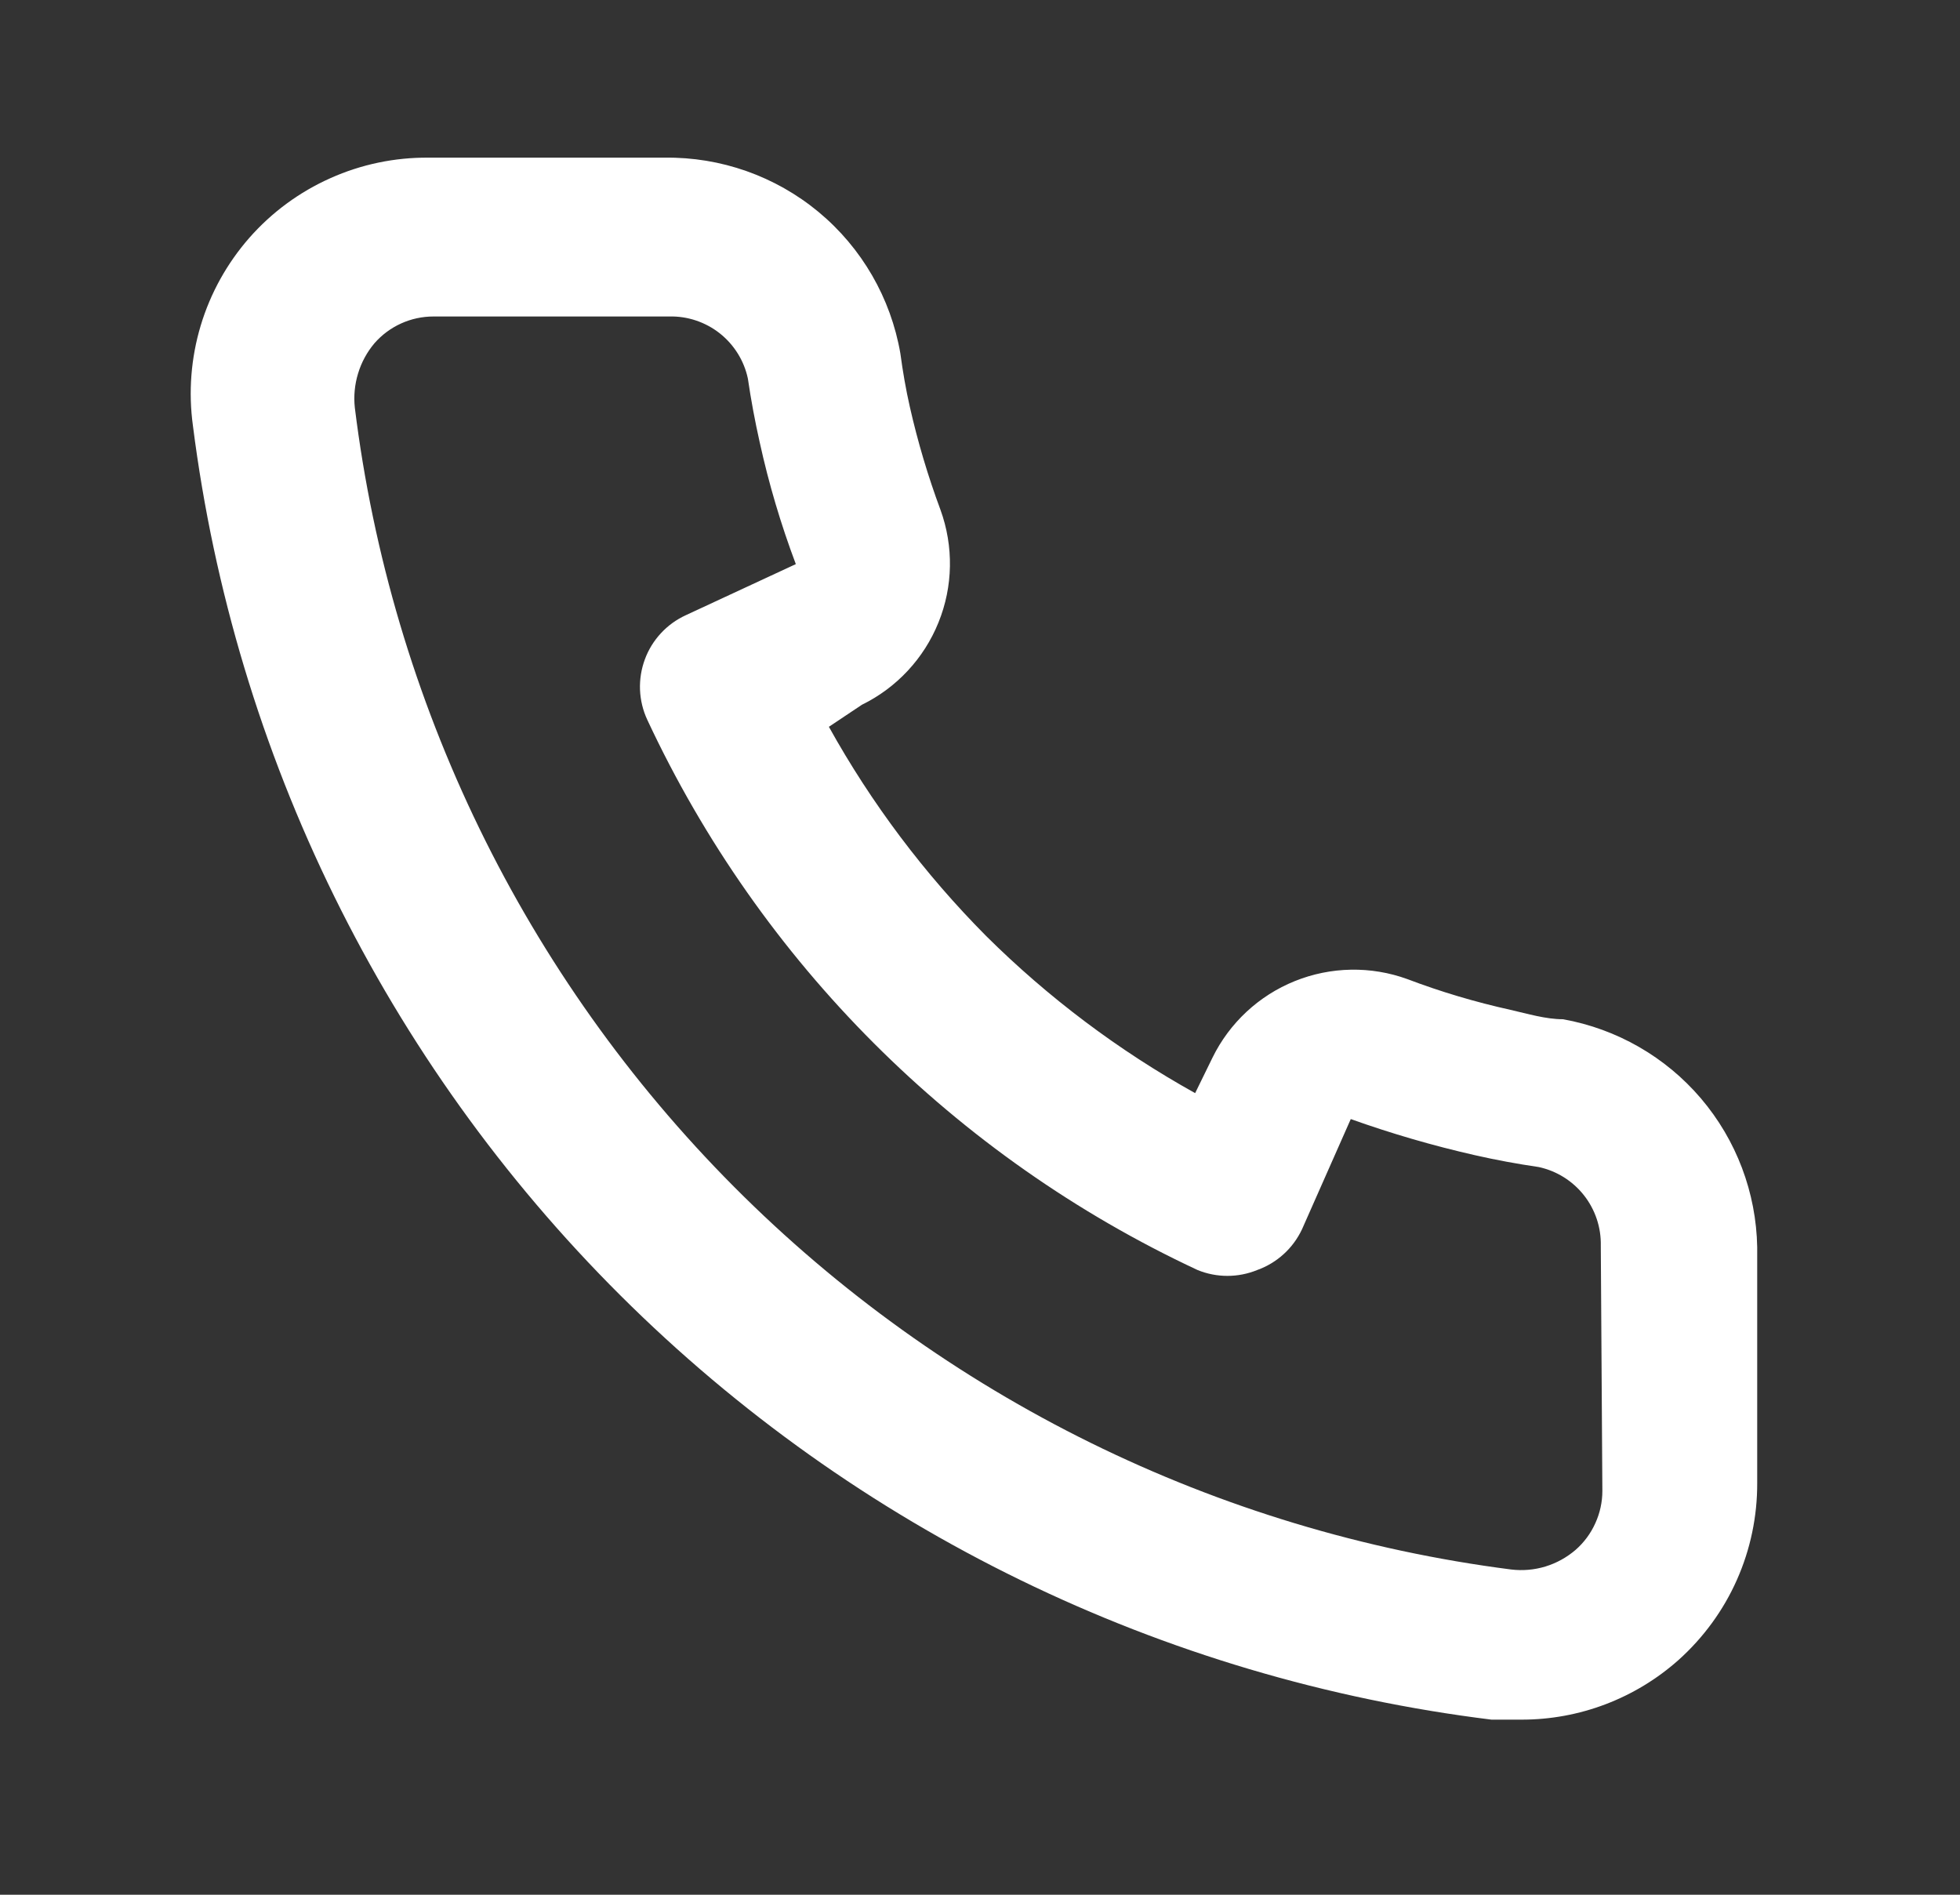 <svg width="30" height="29" viewBox="0 0 30 29" fill="none" xmlns="http://www.w3.org/2000/svg">
<rect x="0" y="0" width="30" height="29" fill="#333333" stroke="none"/>
<path d="M23.924 15.6C23.659 15.6 23.383 15.516 23.118 15.456C22.582 15.337 22.055 15.181 21.542 14.986C20.984 14.783 20.37 14.794 19.819 15.016C19.268 15.238 18.819 15.656 18.558 16.189L18.293 16.731C17.121 16.079 16.044 15.269 15.093 14.325C14.148 13.373 13.338 12.296 12.687 11.124L13.192 10.787C13.725 10.526 14.143 10.077 14.365 9.526C14.588 8.975 14.598 8.362 14.395 7.803C14.204 7.289 14.047 6.762 13.926 6.227C13.866 5.963 13.818 5.686 13.781 5.409C13.635 4.562 13.191 3.794 12.53 3.245C11.868 2.696 11.032 2.401 10.172 2.413H6.562C6.044 2.408 5.53 2.515 5.057 2.727C4.583 2.938 4.161 3.249 3.818 3.638C3.476 4.028 3.221 4.486 3.072 4.983C2.923 5.479 2.882 6.002 2.953 6.516C3.594 11.557 5.896 16.24 9.495 19.826C13.095 23.413 17.786 25.698 22.829 26.32H23.286C24.174 26.322 25.03 25.996 25.693 25.406C26.073 25.065 26.378 24.648 26.585 24.181C26.792 23.715 26.898 23.209 26.896 22.699V19.089C26.881 18.253 26.577 17.449 26.035 16.812C25.493 16.176 24.747 15.748 23.924 15.6V15.6ZM24.526 22.819C24.526 22.99 24.489 23.159 24.418 23.314C24.348 23.47 24.245 23.609 24.117 23.721C23.982 23.837 23.825 23.924 23.655 23.976C23.485 24.028 23.306 24.043 23.13 24.022C18.624 23.444 14.439 21.383 11.234 18.163C8.029 14.943 5.988 10.748 5.431 6.239C5.412 6.063 5.429 5.885 5.481 5.715C5.532 5.546 5.618 5.388 5.732 5.253C5.845 5.124 5.984 5.021 6.139 4.951C6.295 4.88 6.464 4.844 6.635 4.844H10.244C10.524 4.837 10.797 4.929 11.017 5.102C11.236 5.276 11.389 5.52 11.447 5.794C11.495 6.123 11.556 6.448 11.628 6.769C11.767 7.403 11.952 8.026 12.181 8.634L10.497 9.416C10.353 9.482 10.223 9.576 10.116 9.692C10.008 9.808 9.924 9.945 9.87 10.093C9.815 10.242 9.79 10.4 9.796 10.558C9.803 10.717 9.84 10.872 9.907 11.016C11.639 14.725 14.62 17.706 18.329 19.438C18.622 19.558 18.951 19.558 19.244 19.438C19.394 19.384 19.532 19.301 19.649 19.194C19.767 19.087 19.862 18.957 19.93 18.812L20.675 17.128C21.297 17.35 21.932 17.535 22.576 17.681C22.897 17.754 23.222 17.814 23.551 17.862C23.825 17.921 24.069 18.073 24.243 18.293C24.416 18.512 24.508 18.785 24.502 19.065L24.526 22.819Z" fill="white"/>
</svg>
